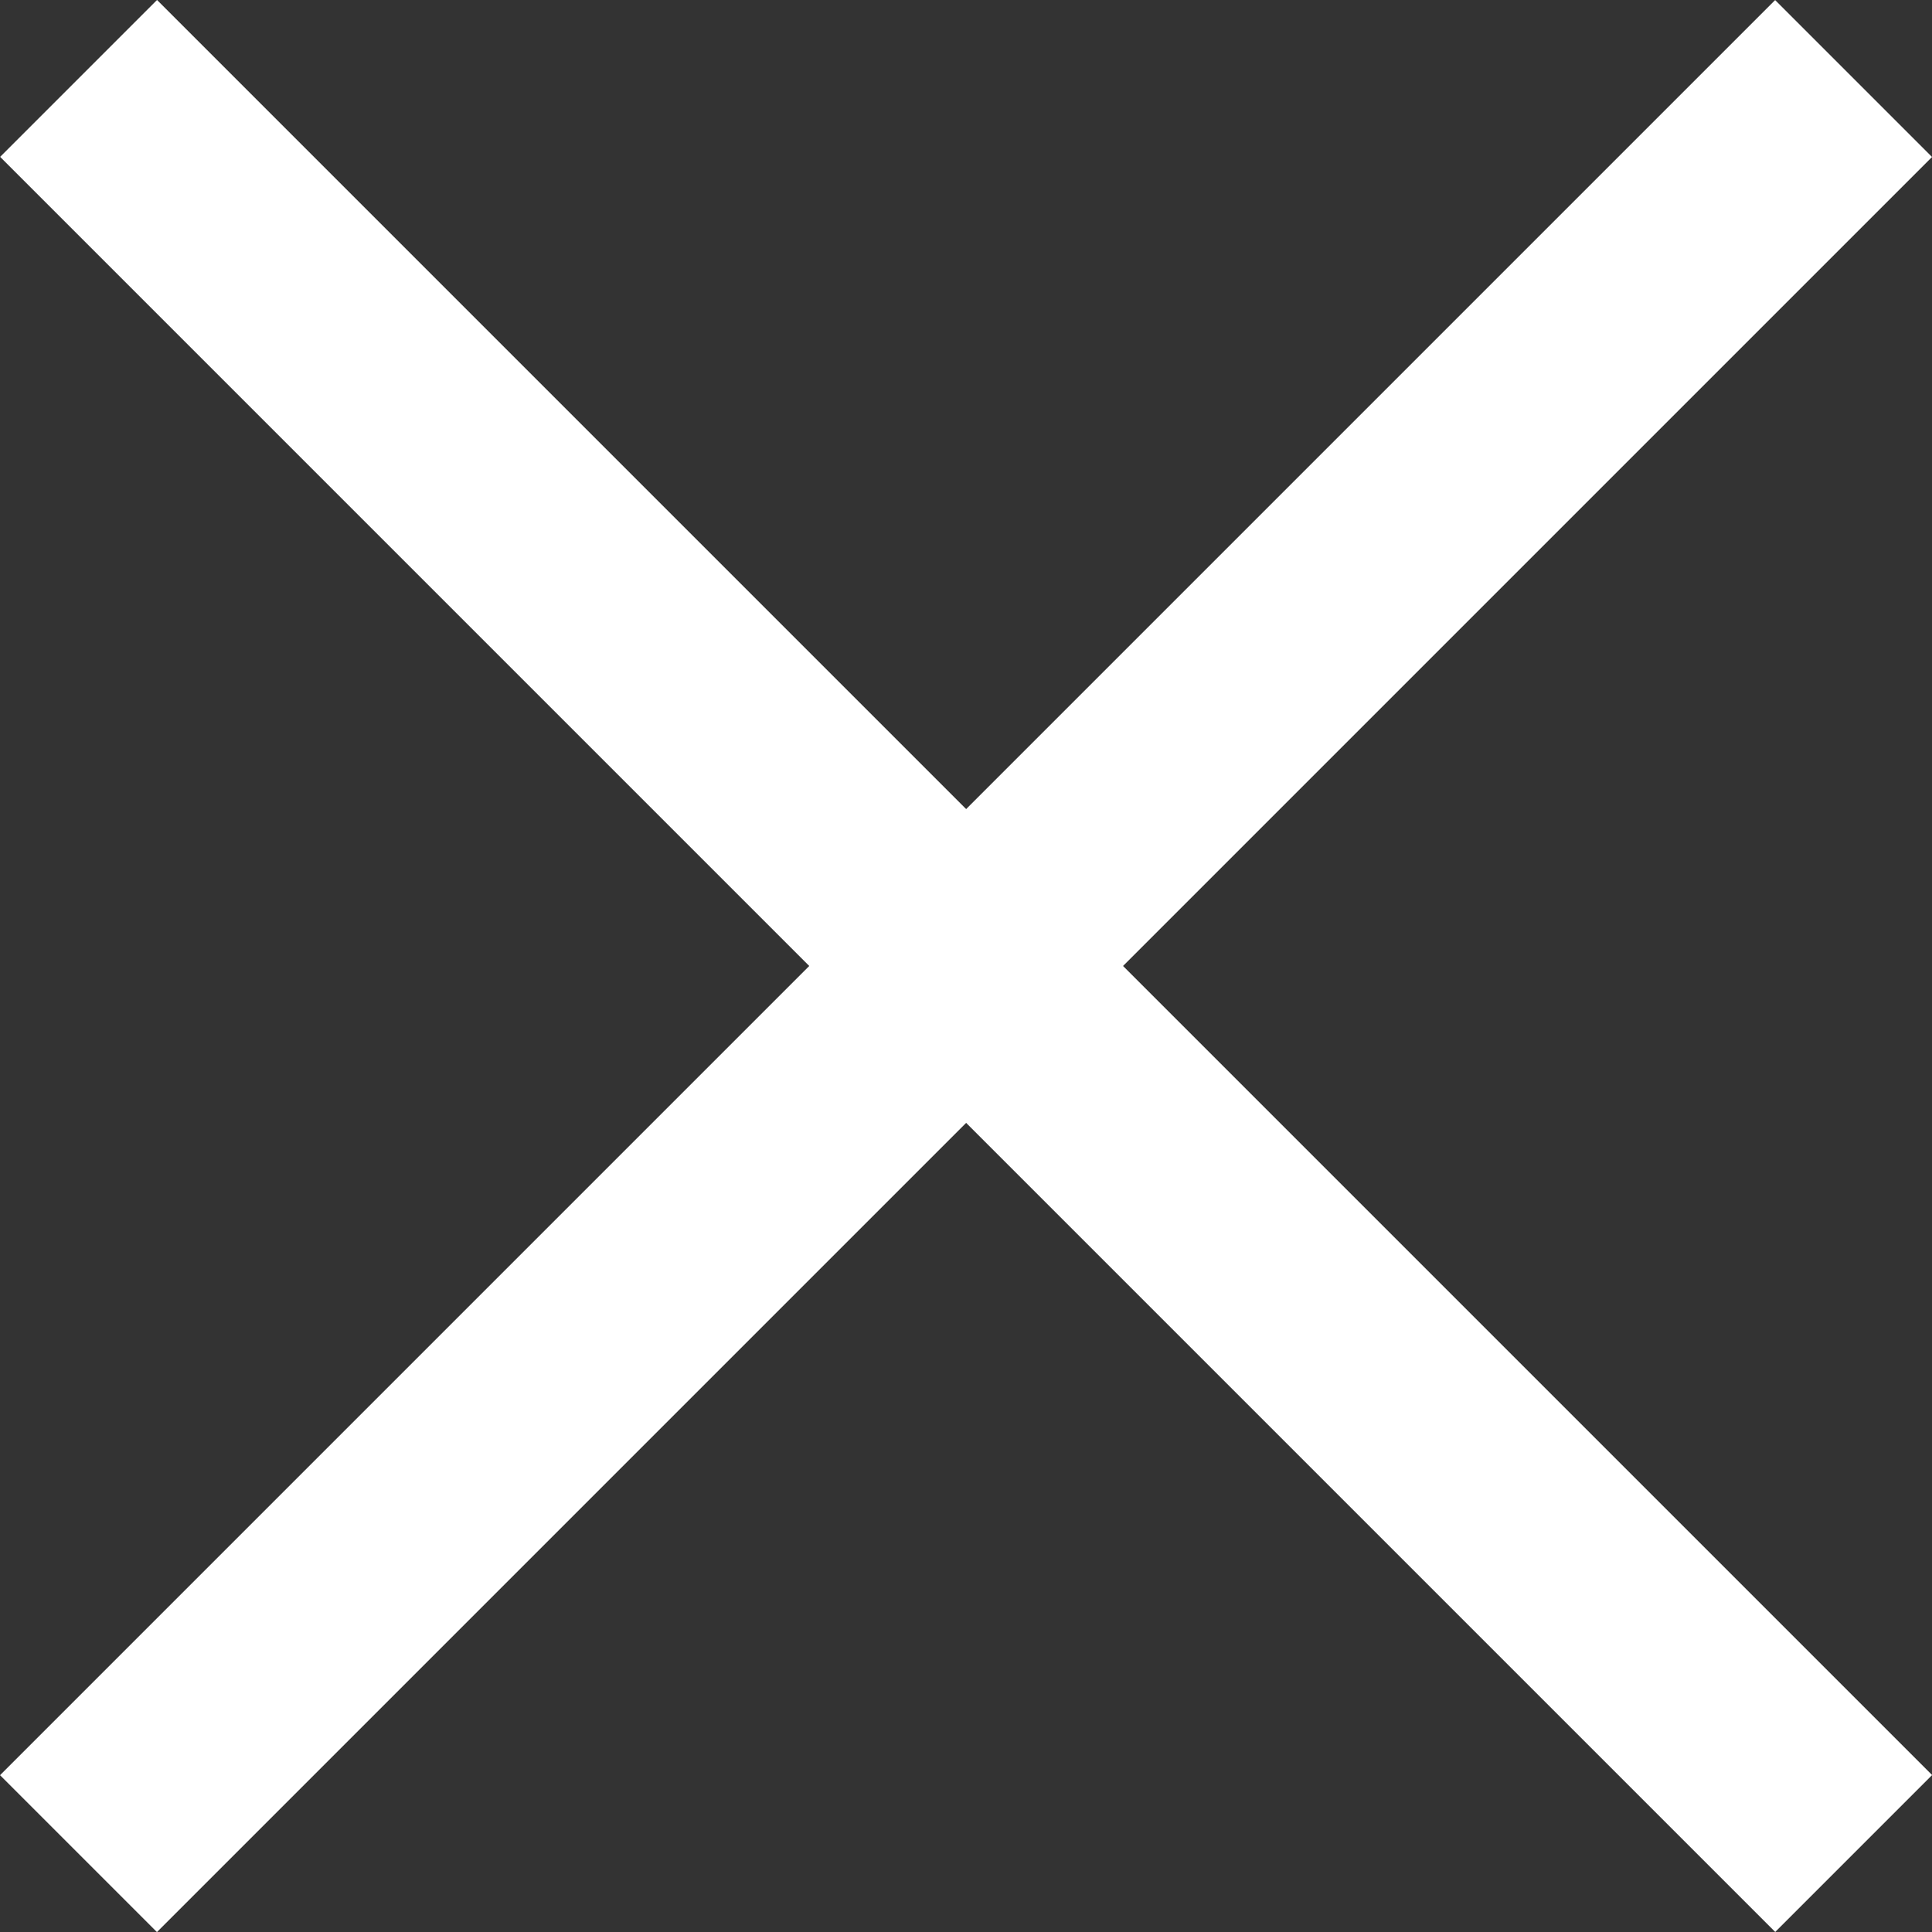 <svg xmlns="http://www.w3.org/2000/svg" width="17.414" height="17.414" viewBox="0 0 17.414 17.414">
    <rect x="0" y="0" width="17.414" height="17.414" fill="#333333" stroke="none"/>
    <defs>
        <style>
            .cls-1{fill:none;stroke:#fff;stroke-width:2px}
        </style>
    </defs>
    <g id="그룹_6968" transform="translate(-1533.293 -457.293)">
        <path id="선_3" d="M22.627 0L0 0" class="cls-1" transform="rotate(135 680.145 550.016)"/>
        <path id="선_32" d="M22.627 0L0 0" class="cls-1" transform="rotate(-135 873.169 -84.016)"/>
    </g>
</svg>
